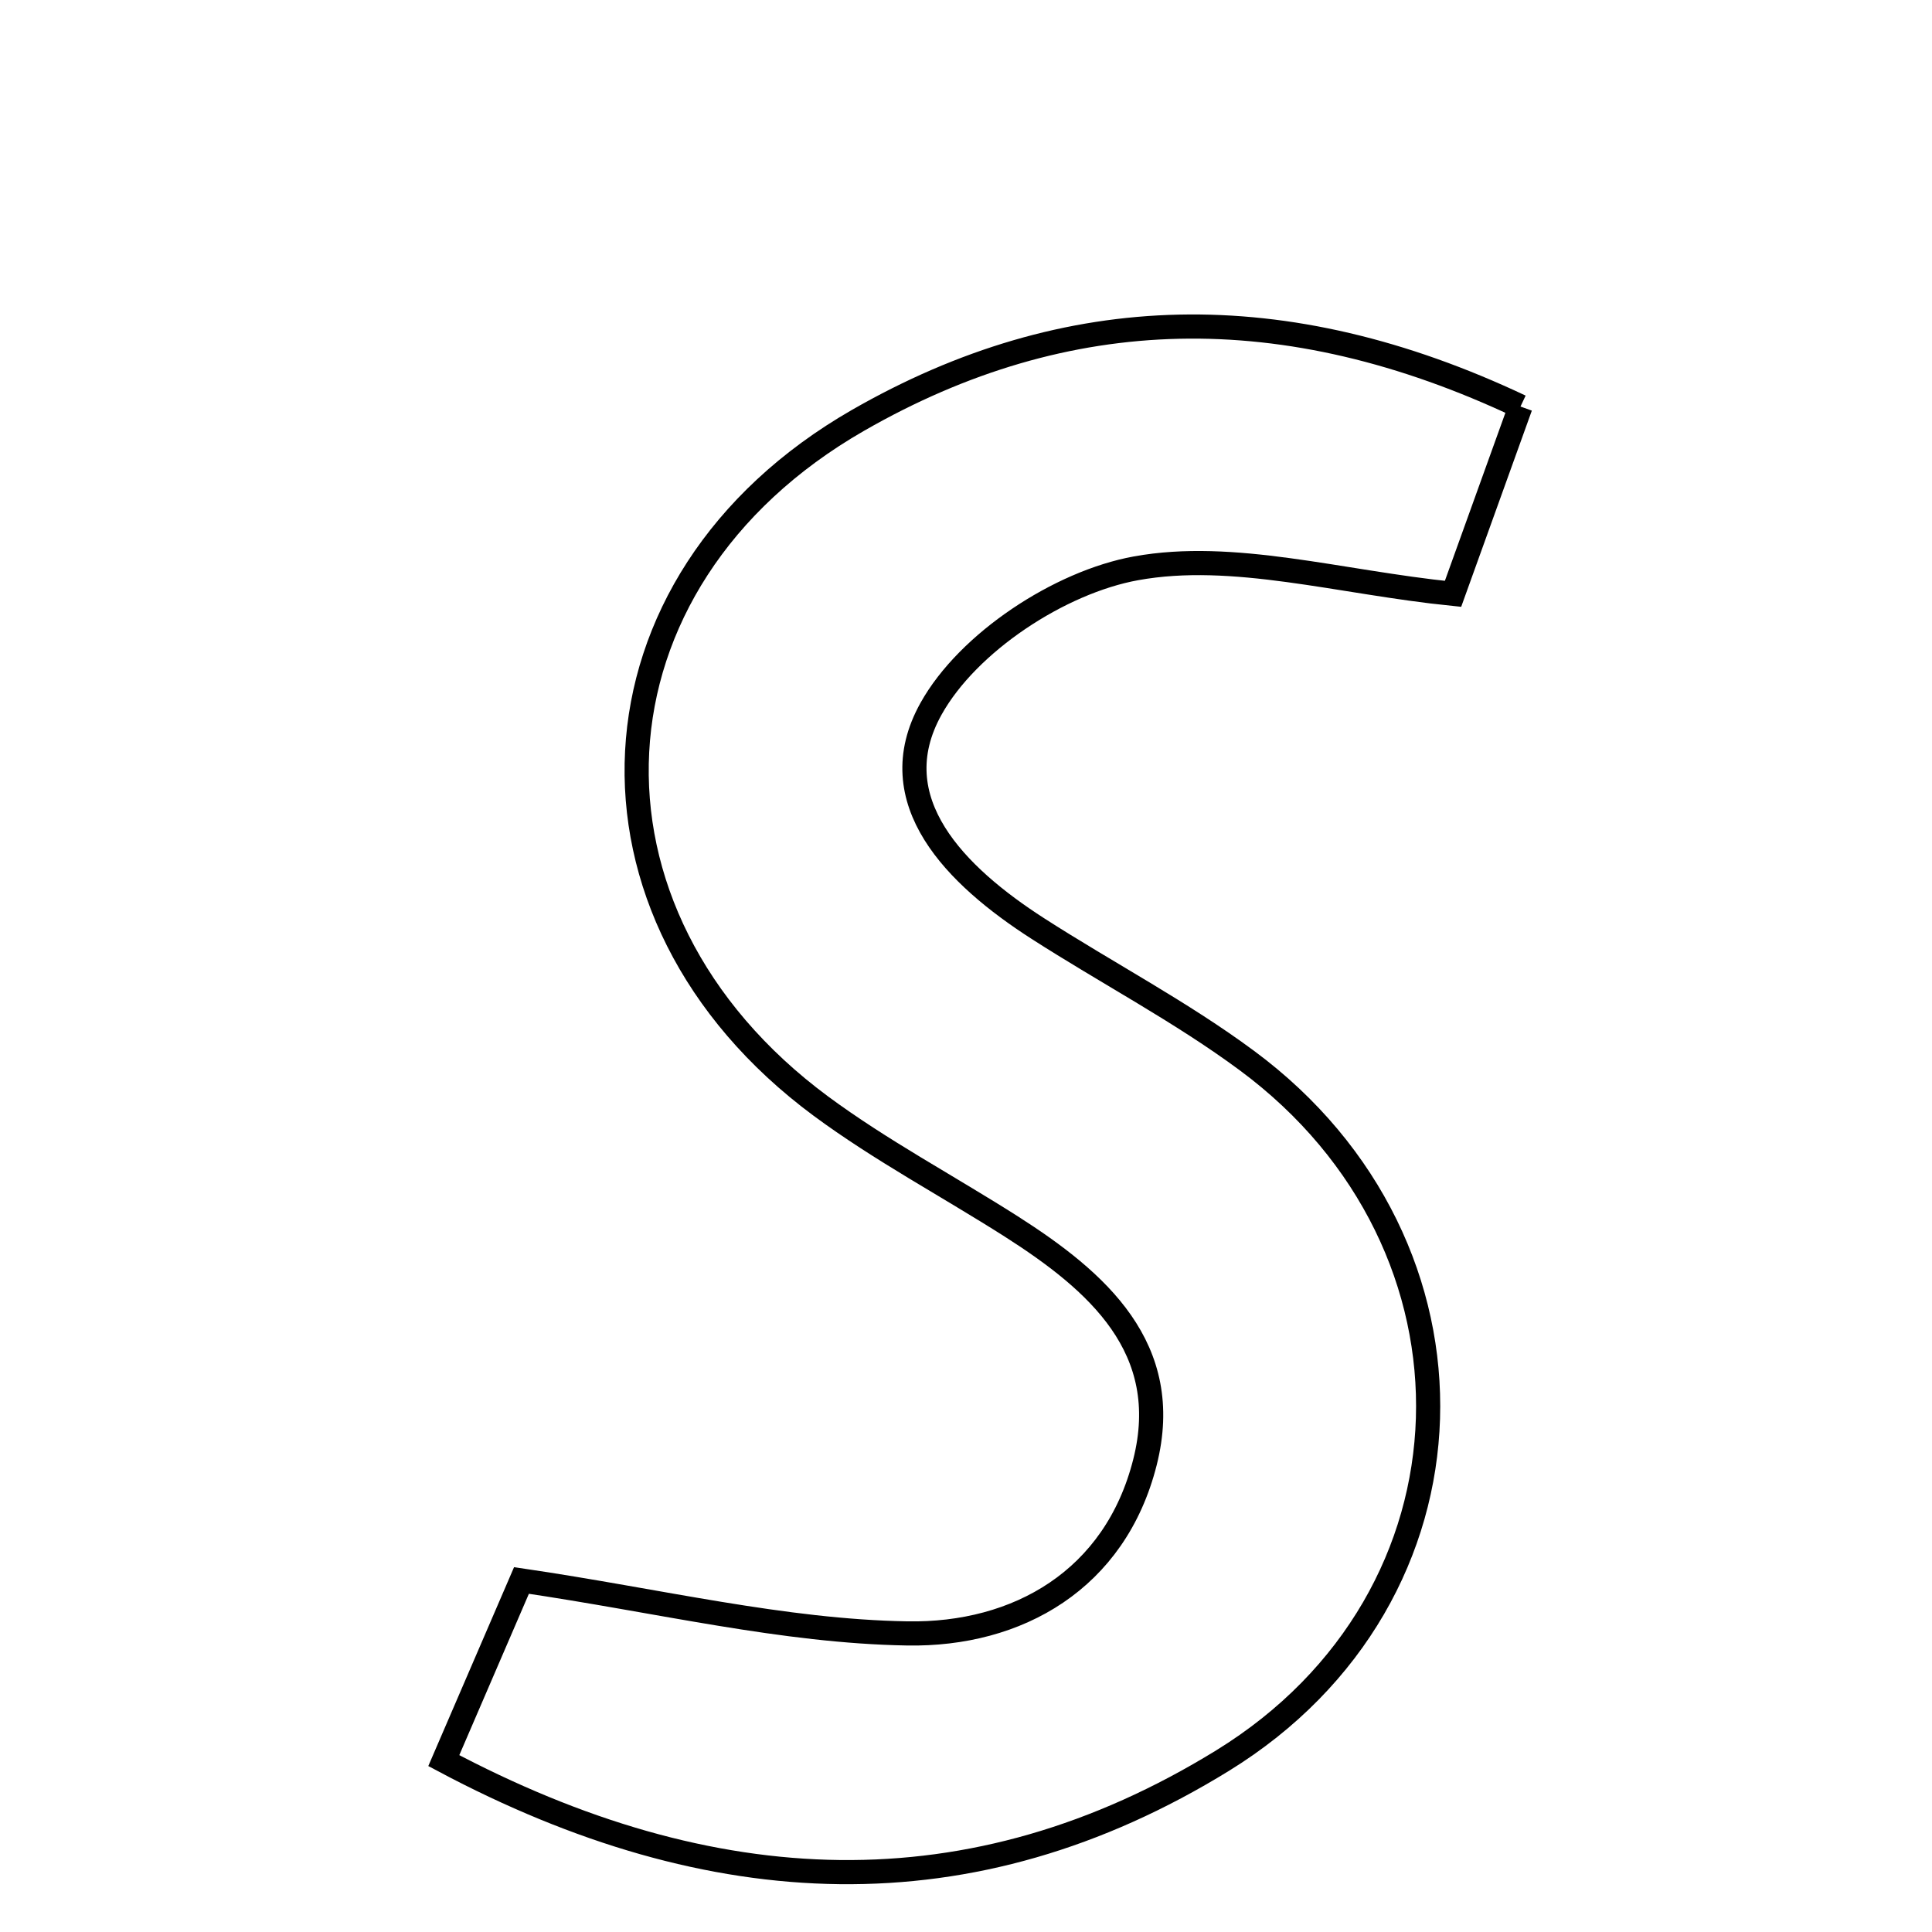 <svg xmlns="http://www.w3.org/2000/svg" viewBox="0.0 0.0 24.0 24.0" height="200px" width="200px"><path fill="none" stroke="black" stroke-width=".3" stroke-opacity="1.0"  filling="0" d="M18.888 5.05 C18.598 5.853 18.328 6.605 18.05 7.377 C16.641 7.234 15.32 6.84 14.111 7.06 C13.164 7.232 12.025 7.98 11.566 8.804 C10.927 9.949 11.883 10.885 12.888 11.532 C13.751 12.087 14.669 12.567 15.491 13.176 C18.589 15.47 18.488 19.838 15.187 21.871 C12.072 23.789 8.848 23.646 5.513 21.871 C5.896 20.984 6.219 20.236 6.478 19.633 C8.192 19.885 9.728 20.265 11.27 20.291 C12.642 20.315 13.854 19.625 14.223 18.165 C14.582 16.747 13.632 15.918 12.56 15.234 C11.773 14.733 10.943 14.292 10.195 13.739 C6.976 11.355 7.179 7.22 10.658 5.222 C13.254 3.732 15.957 3.666 18.888 5.05"></path></svg>